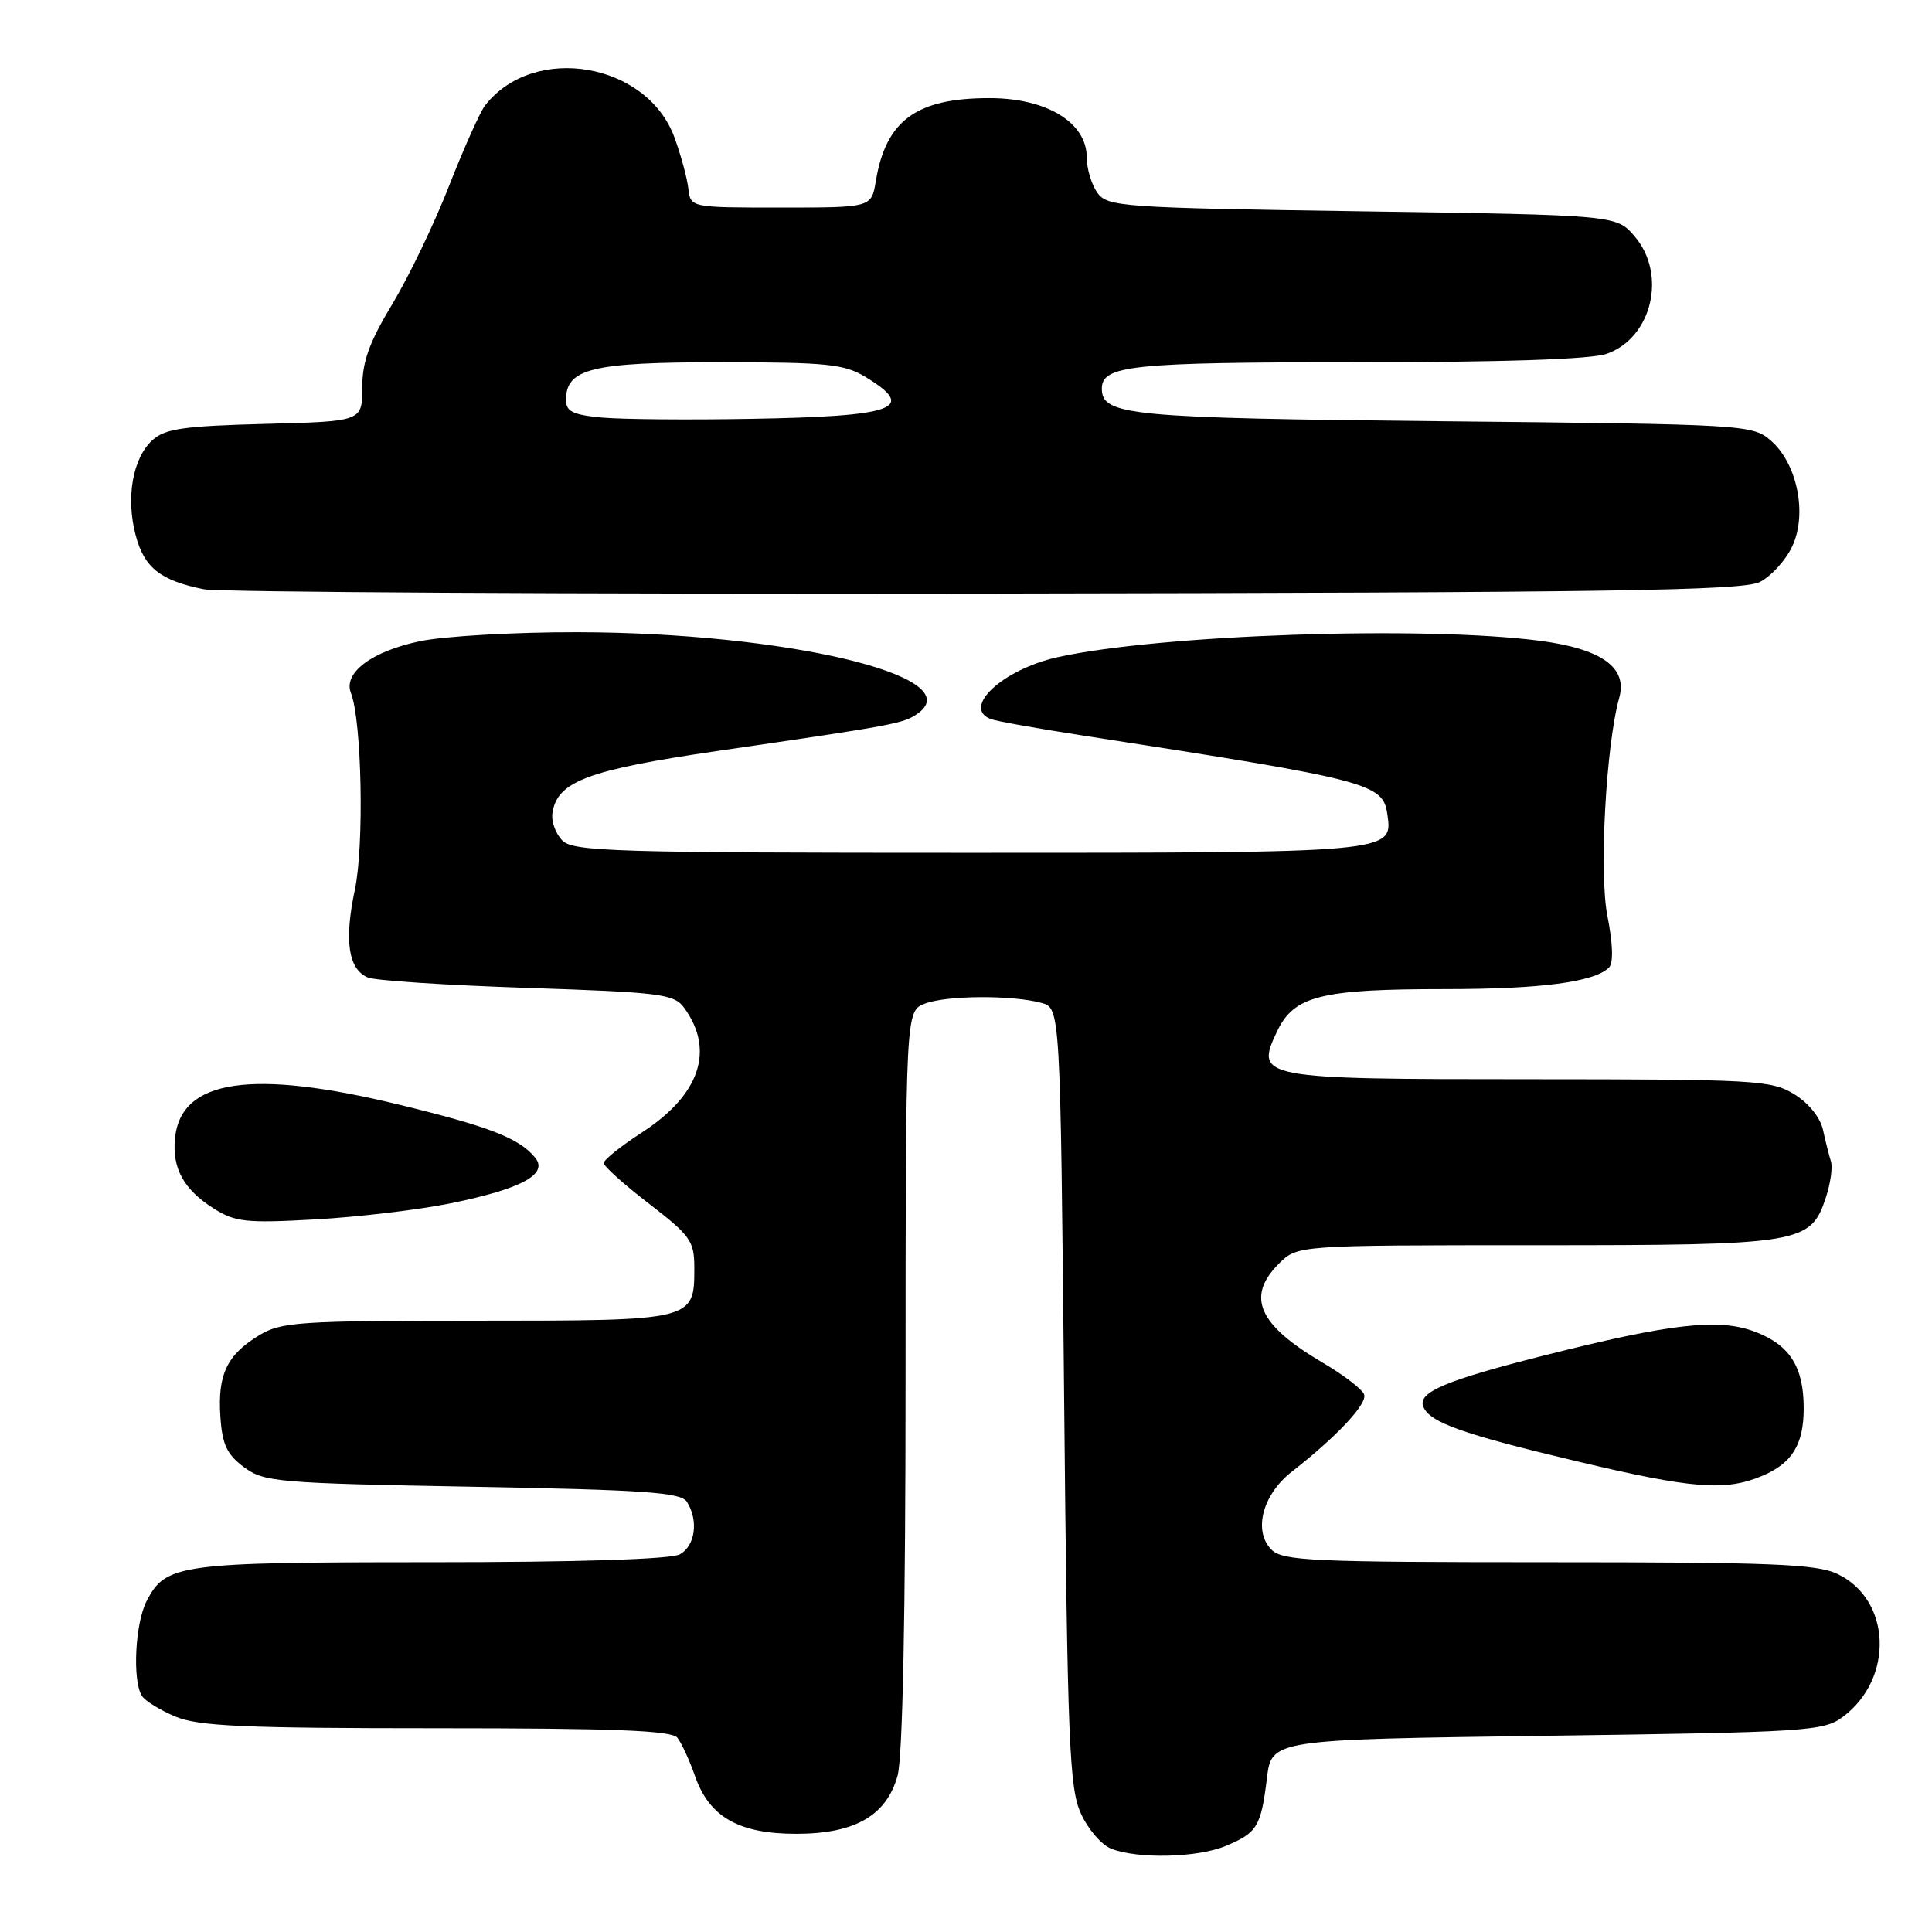 <?xml version="1.0" encoding="UTF-8" standalone="no"?>
<!DOCTYPE svg PUBLIC "-//W3C//DTD SVG 1.1//EN" "http://www.w3.org/Graphics/SVG/1.1/DTD/svg11.dtd" >
<svg xmlns="http://www.w3.org/2000/svg" xmlns:xlink="http://www.w3.org/1999/xlink" version="1.1" viewBox="0 0 256 256">
 <g >
 <path fill="currentColor"
d=" M 162.41 244.60 C 166.59 242.86 167.09 242.03 167.87 235.65 C 168.50 230.50 168.50 230.50 205.00 230.00 C 239.51 229.53 241.65 229.39 244.18 227.50 C 251.01 222.41 250.61 211.94 243.46 208.55 C 240.71 207.24 234.72 207.00 205.17 207.00 C 173.84 207.00 169.97 206.82 168.48 205.34 C 166.02 202.87 167.28 198.04 171.18 195.00 C 177.09 190.39 181.18 186.04 180.76 184.79 C 180.54 184.11 178.04 182.19 175.21 180.53 C 166.72 175.53 165.09 171.82 169.45 167.45 C 171.91 165.00 171.91 165.00 203.50 165.00 C 238.73 165.00 239.92 164.80 241.94 158.67 C 242.55 156.82 242.85 154.67 242.61 153.90 C 242.37 153.13 241.89 151.25 241.56 149.72 C 241.19 148.06 239.65 146.15 237.72 144.97 C 234.70 143.13 232.55 143.01 202.94 143.00 C 166.82 143.00 166.25 142.89 169.23 136.64 C 171.47 131.95 175.01 131.06 191.50 131.06 C 204.19 131.06 211.27 130.13 213.20 128.20 C 213.80 127.60 213.72 125.07 212.98 121.31 C 211.88 115.69 212.80 98.73 214.56 92.44 C 215.68 88.44 212.21 85.97 203.99 84.90 C 188.49 82.89 153.57 84.09 140.10 87.09 C 132.85 88.71 127.39 93.79 131.29 95.28 C 132.01 95.56 137.52 96.54 143.54 97.47 C 181.72 103.38 183.25 103.78 183.84 107.95 C 184.56 113.00 184.58 113.00 128.38 113.00 C 81.50 113.00 75.98 112.83 74.52 111.38 C 73.62 110.48 73.03 108.84 73.20 107.73 C 73.82 103.54 77.88 102.02 95.05 99.51 C 118.96 96.03 119.79 95.87 121.69 94.48 C 128.39 89.59 104.15 83.83 76.56 83.77 C 68.28 83.75 58.87 84.29 55.66 84.96 C 49.26 86.30 45.45 89.15 46.50 91.83 C 47.94 95.47 48.27 112.03 47.02 117.90 C 45.59 124.64 46.15 128.43 48.74 129.52 C 49.71 129.93 59.21 130.55 69.85 130.90 C 87.56 131.49 89.31 131.71 90.64 133.52 C 94.75 139.14 92.75 145.07 85.07 150.05 C 82.28 151.86 80.00 153.68 80.00 154.11 C 80.00 154.54 82.70 156.96 86.00 159.50 C 91.50 163.74 92.00 164.44 92.00 167.99 C 92.00 175.00 92.01 175.00 63.18 175.00 C 39.52 175.01 37.25 175.16 34.31 176.95 C 30.07 179.54 28.83 182.14 29.20 187.68 C 29.44 191.39 30.05 192.71 32.32 194.40 C 34.98 196.38 36.68 196.53 62.61 197.00 C 85.56 197.42 90.23 197.75 91.02 199.00 C 92.59 201.48 92.12 204.86 90.07 205.96 C 88.85 206.61 76.58 207.00 57.11 207.00 C 23.71 207.00 21.96 207.24 19.43 212.15 C 17.90 215.09 17.53 222.70 18.80 224.71 C 19.22 225.38 21.23 226.61 23.25 227.46 C 26.30 228.73 32.29 229.00 57.85 229.00 C 81.38 229.00 88.99 229.30 89.75 230.25 C 90.30 230.94 91.37 233.26 92.12 235.41 C 94.01 240.78 97.92 242.99 105.50 242.99 C 113.27 242.99 117.46 240.59 118.93 235.30 C 119.61 232.87 119.99 213.88 119.99 182.73 C 120.00 133.95 120.00 133.95 122.57 132.98 C 125.44 131.88 134.19 131.84 138.00 132.89 C 140.50 133.59 140.50 133.59 141.00 185.04 C 141.44 230.71 141.69 236.92 143.21 240.27 C 144.14 242.34 145.94 244.45 147.21 244.95 C 150.69 246.35 158.66 246.17 162.41 244.60 Z  M 233.45 195.58 C 237.46 193.91 239.00 191.42 239.00 186.61 C 239.00 181.12 237.17 178.23 232.57 176.47 C 227.77 174.64 221.44 175.35 204.56 179.62 C 191.64 182.88 187.86 184.48 188.58 186.35 C 189.39 188.47 193.68 190.00 208.95 193.63 C 224.24 197.27 228.60 197.61 233.45 195.58 Z  M 59.74 159.44 C 69.15 157.52 72.72 155.57 70.89 153.37 C 68.77 150.81 64.90 149.30 53.00 146.40 C 33.36 141.62 23.97 143.00 23.19 150.80 C 22.79 154.80 24.33 157.60 28.31 160.13 C 31.16 161.93 32.60 162.09 41.74 161.58 C 47.38 161.27 55.48 160.31 59.74 159.44 Z  M 233.20 77.11 C 234.69 76.35 236.61 74.24 237.47 72.42 C 239.51 68.13 238.15 61.40 234.63 58.37 C 232.21 56.28 231.28 56.22 191.33 55.82 C 149.64 55.40 146.00 55.06 146.00 51.50 C 146.00 48.41 149.93 48.00 179.79 48.00 C 199.10 48.00 210.83 47.61 212.88 46.89 C 218.90 44.79 220.91 36.34 216.59 31.31 C 214.18 28.50 214.18 28.50 180.51 28.00 C 148.64 27.53 146.76 27.40 145.42 25.56 C 144.64 24.49 144.00 22.38 144.00 20.86 C 144.00 16.23 138.69 13.00 131.11 13.00 C 121.41 13.00 117.39 15.94 116.05 24.00 C 115.47 27.50 115.47 27.50 103.48 27.50 C 91.50 27.50 91.50 27.50 91.21 25.00 C 91.06 23.62 90.23 20.58 89.38 18.24 C 85.75 8.27 70.75 5.71 64.29 13.95 C 63.62 14.80 61.48 19.59 59.52 24.59 C 57.57 29.59 54.18 36.65 51.99 40.28 C 48.92 45.37 48.00 47.92 48.00 51.37 C 48.00 55.84 48.00 55.84 35.10 56.17 C 24.35 56.45 21.87 56.80 20.20 58.32 C 17.57 60.70 16.65 65.99 17.99 70.97 C 19.14 75.25 21.25 76.91 27.00 78.08 C 28.93 78.47 75.50 78.73 130.50 78.65 C 213.64 78.52 230.96 78.27 233.20 77.11 Z  M 79.75 55.33 C 75.91 54.97 75.00 54.53 75.00 53.00 C 75.00 48.83 78.42 48.00 95.47 48.00 C 109.69 48.01 111.87 48.23 114.75 49.99 C 121.54 54.13 118.66 55.17 99.50 55.50 C 91.25 55.65 82.36 55.57 79.75 55.33 Z "/>
</g>
</svg>
